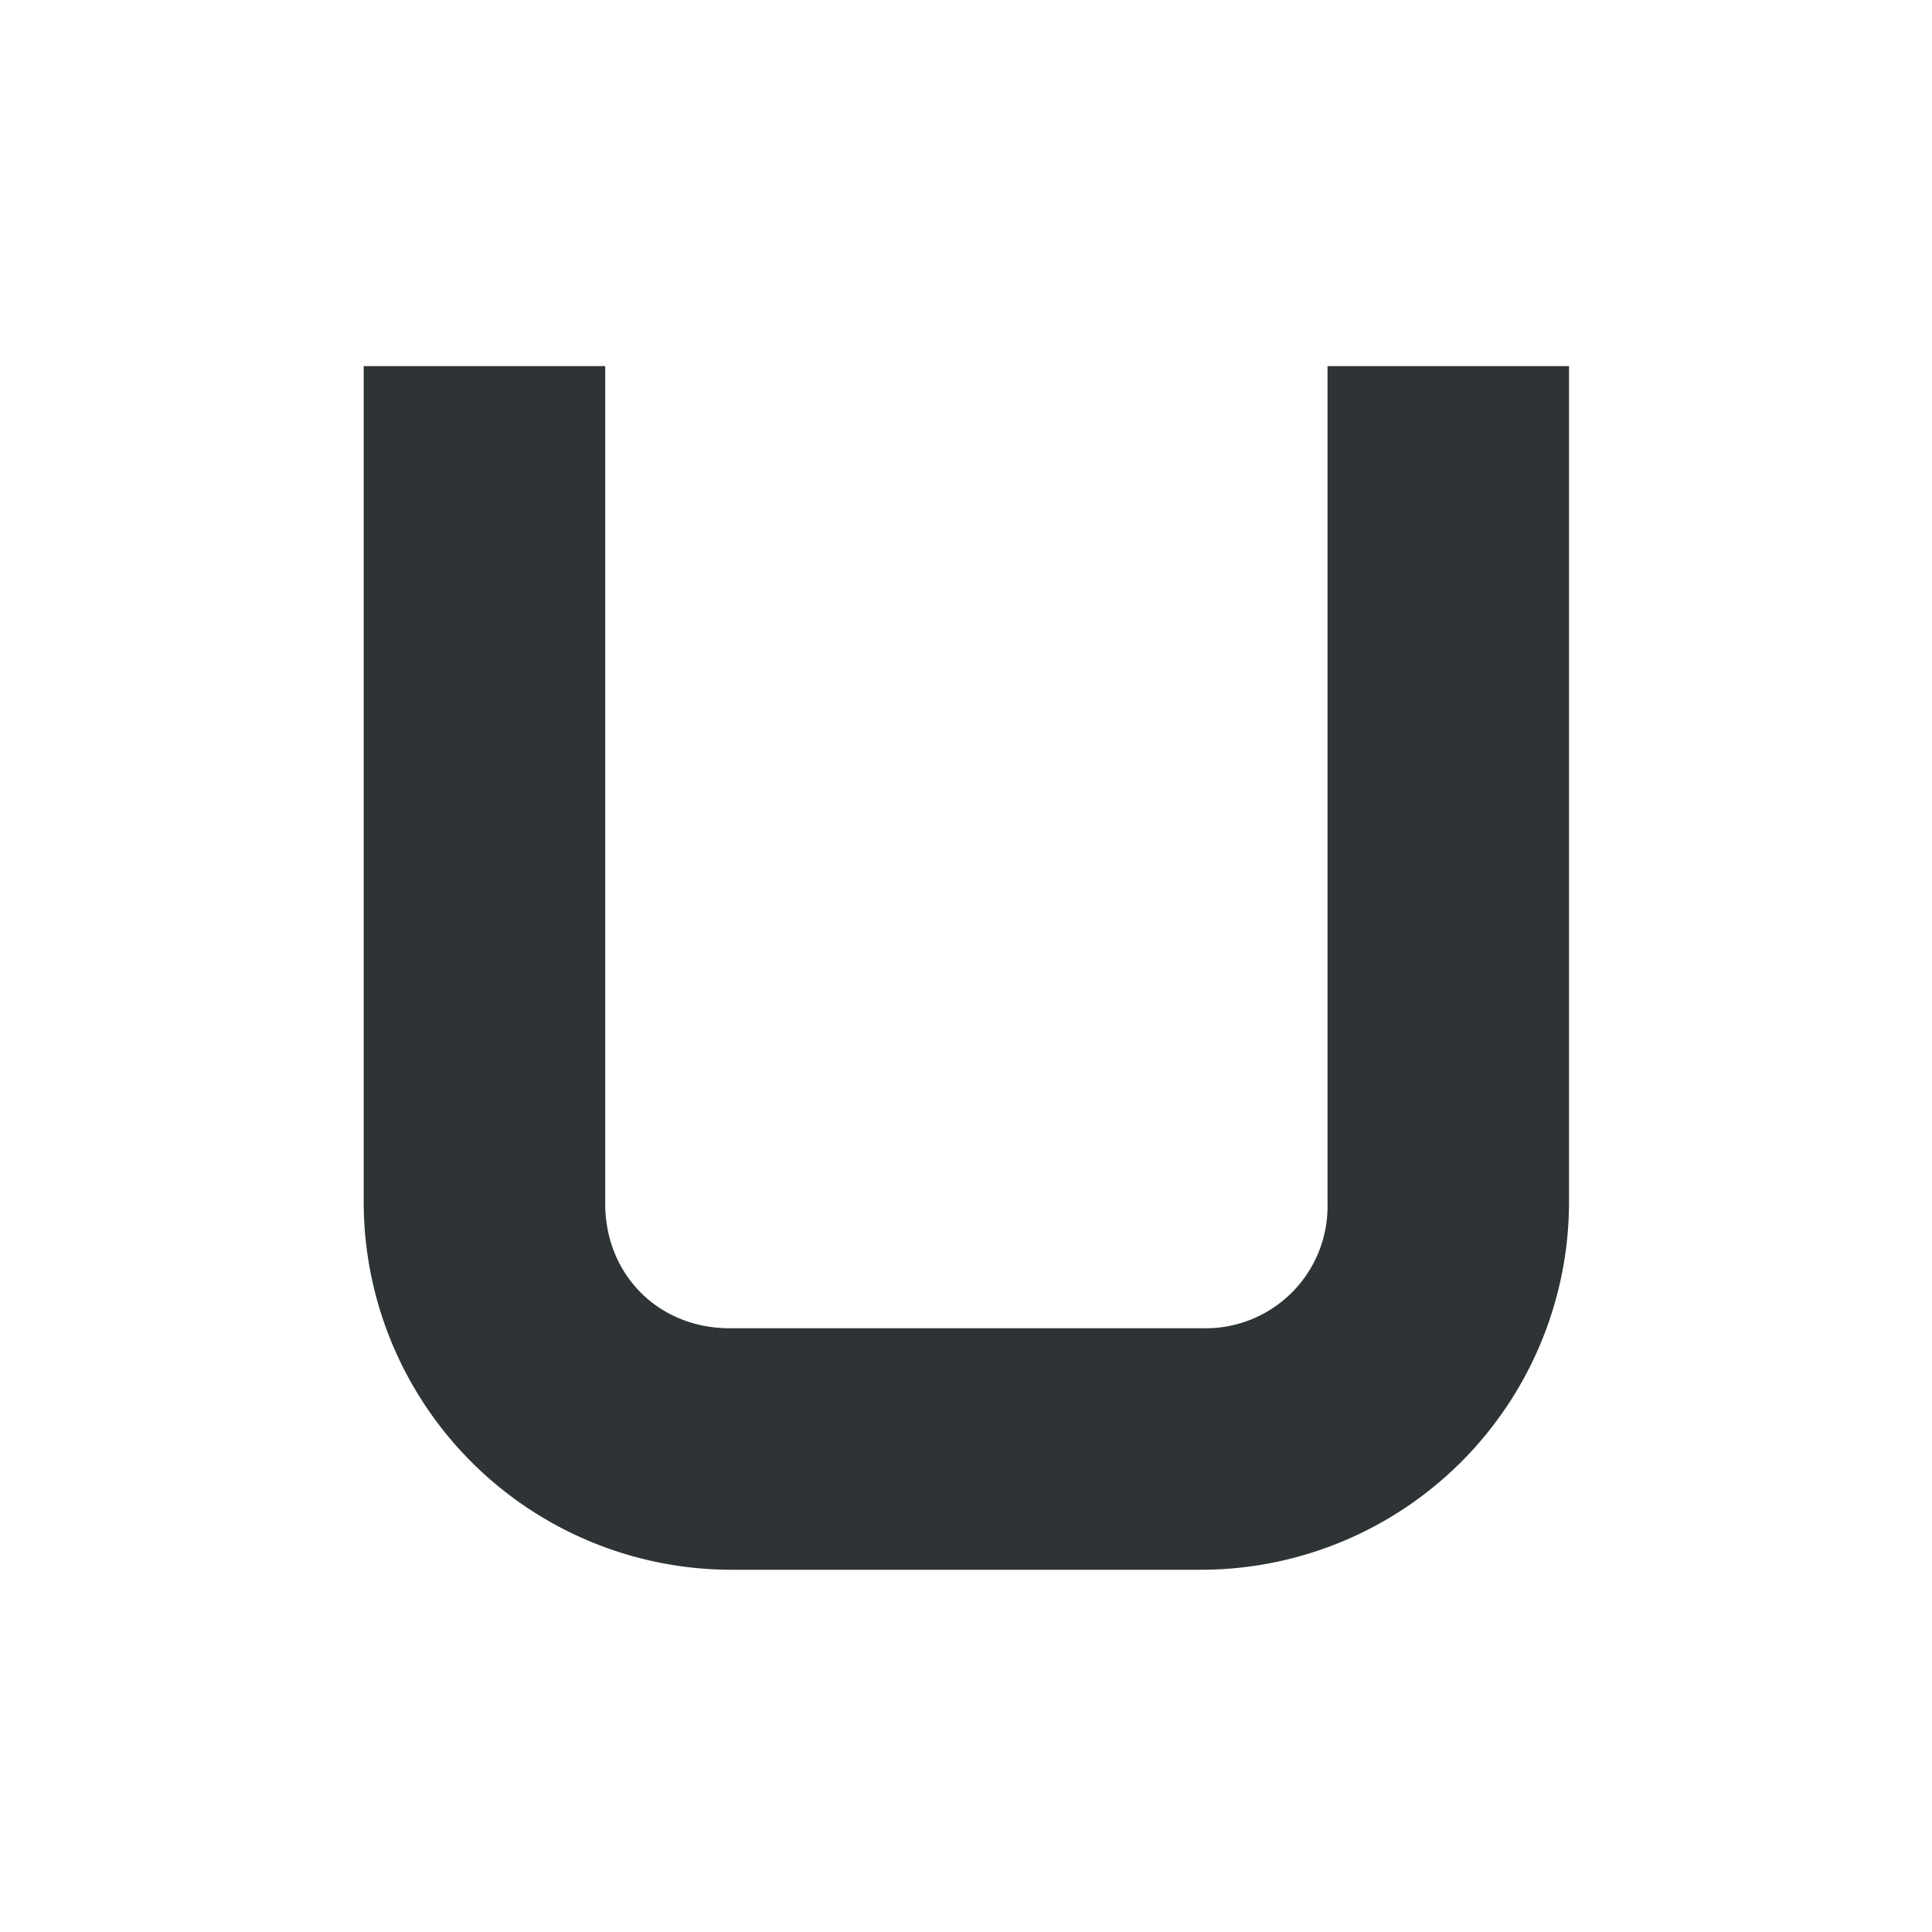 <svg xmlns="http://www.w3.org/2000/svg" width="16" height="16"><path d="M3.012 3.032v6.936A3.047 3.047 0 0 0 6.043 13h3.918a3.049 3.049 0 0 0 3.033-3.033V3.032h-2v6.936A1.01 1.01 0 0 1 9.961 11H6.043c-.59 0-1.031-.444-1.031-1.033V3.032z" style="line-height:normal;font-variant-ligatures:normal;font-variant-position:normal;font-variant-caps:normal;font-variant-numeric:normal;font-variant-alternates:normal;font-feature-settings:normal;text-indent:0;text-align:start;text-decoration-line:none;text-decoration-style:solid;text-decoration-color:#000;text-transform:none;text-orientation:mixed;shape-padding:0;isolation:auto;mix-blend-mode:normal" color="#000" font-weight="400" font-family="sans-serif" clip-rule="evenodd" overflow="visible" fill="#2e3436" fill-rule="evenodd" image-rendering="optimizeQuality" shape-rendering="geometricPrecision" text-rendering="geometricPrecision"/></svg>